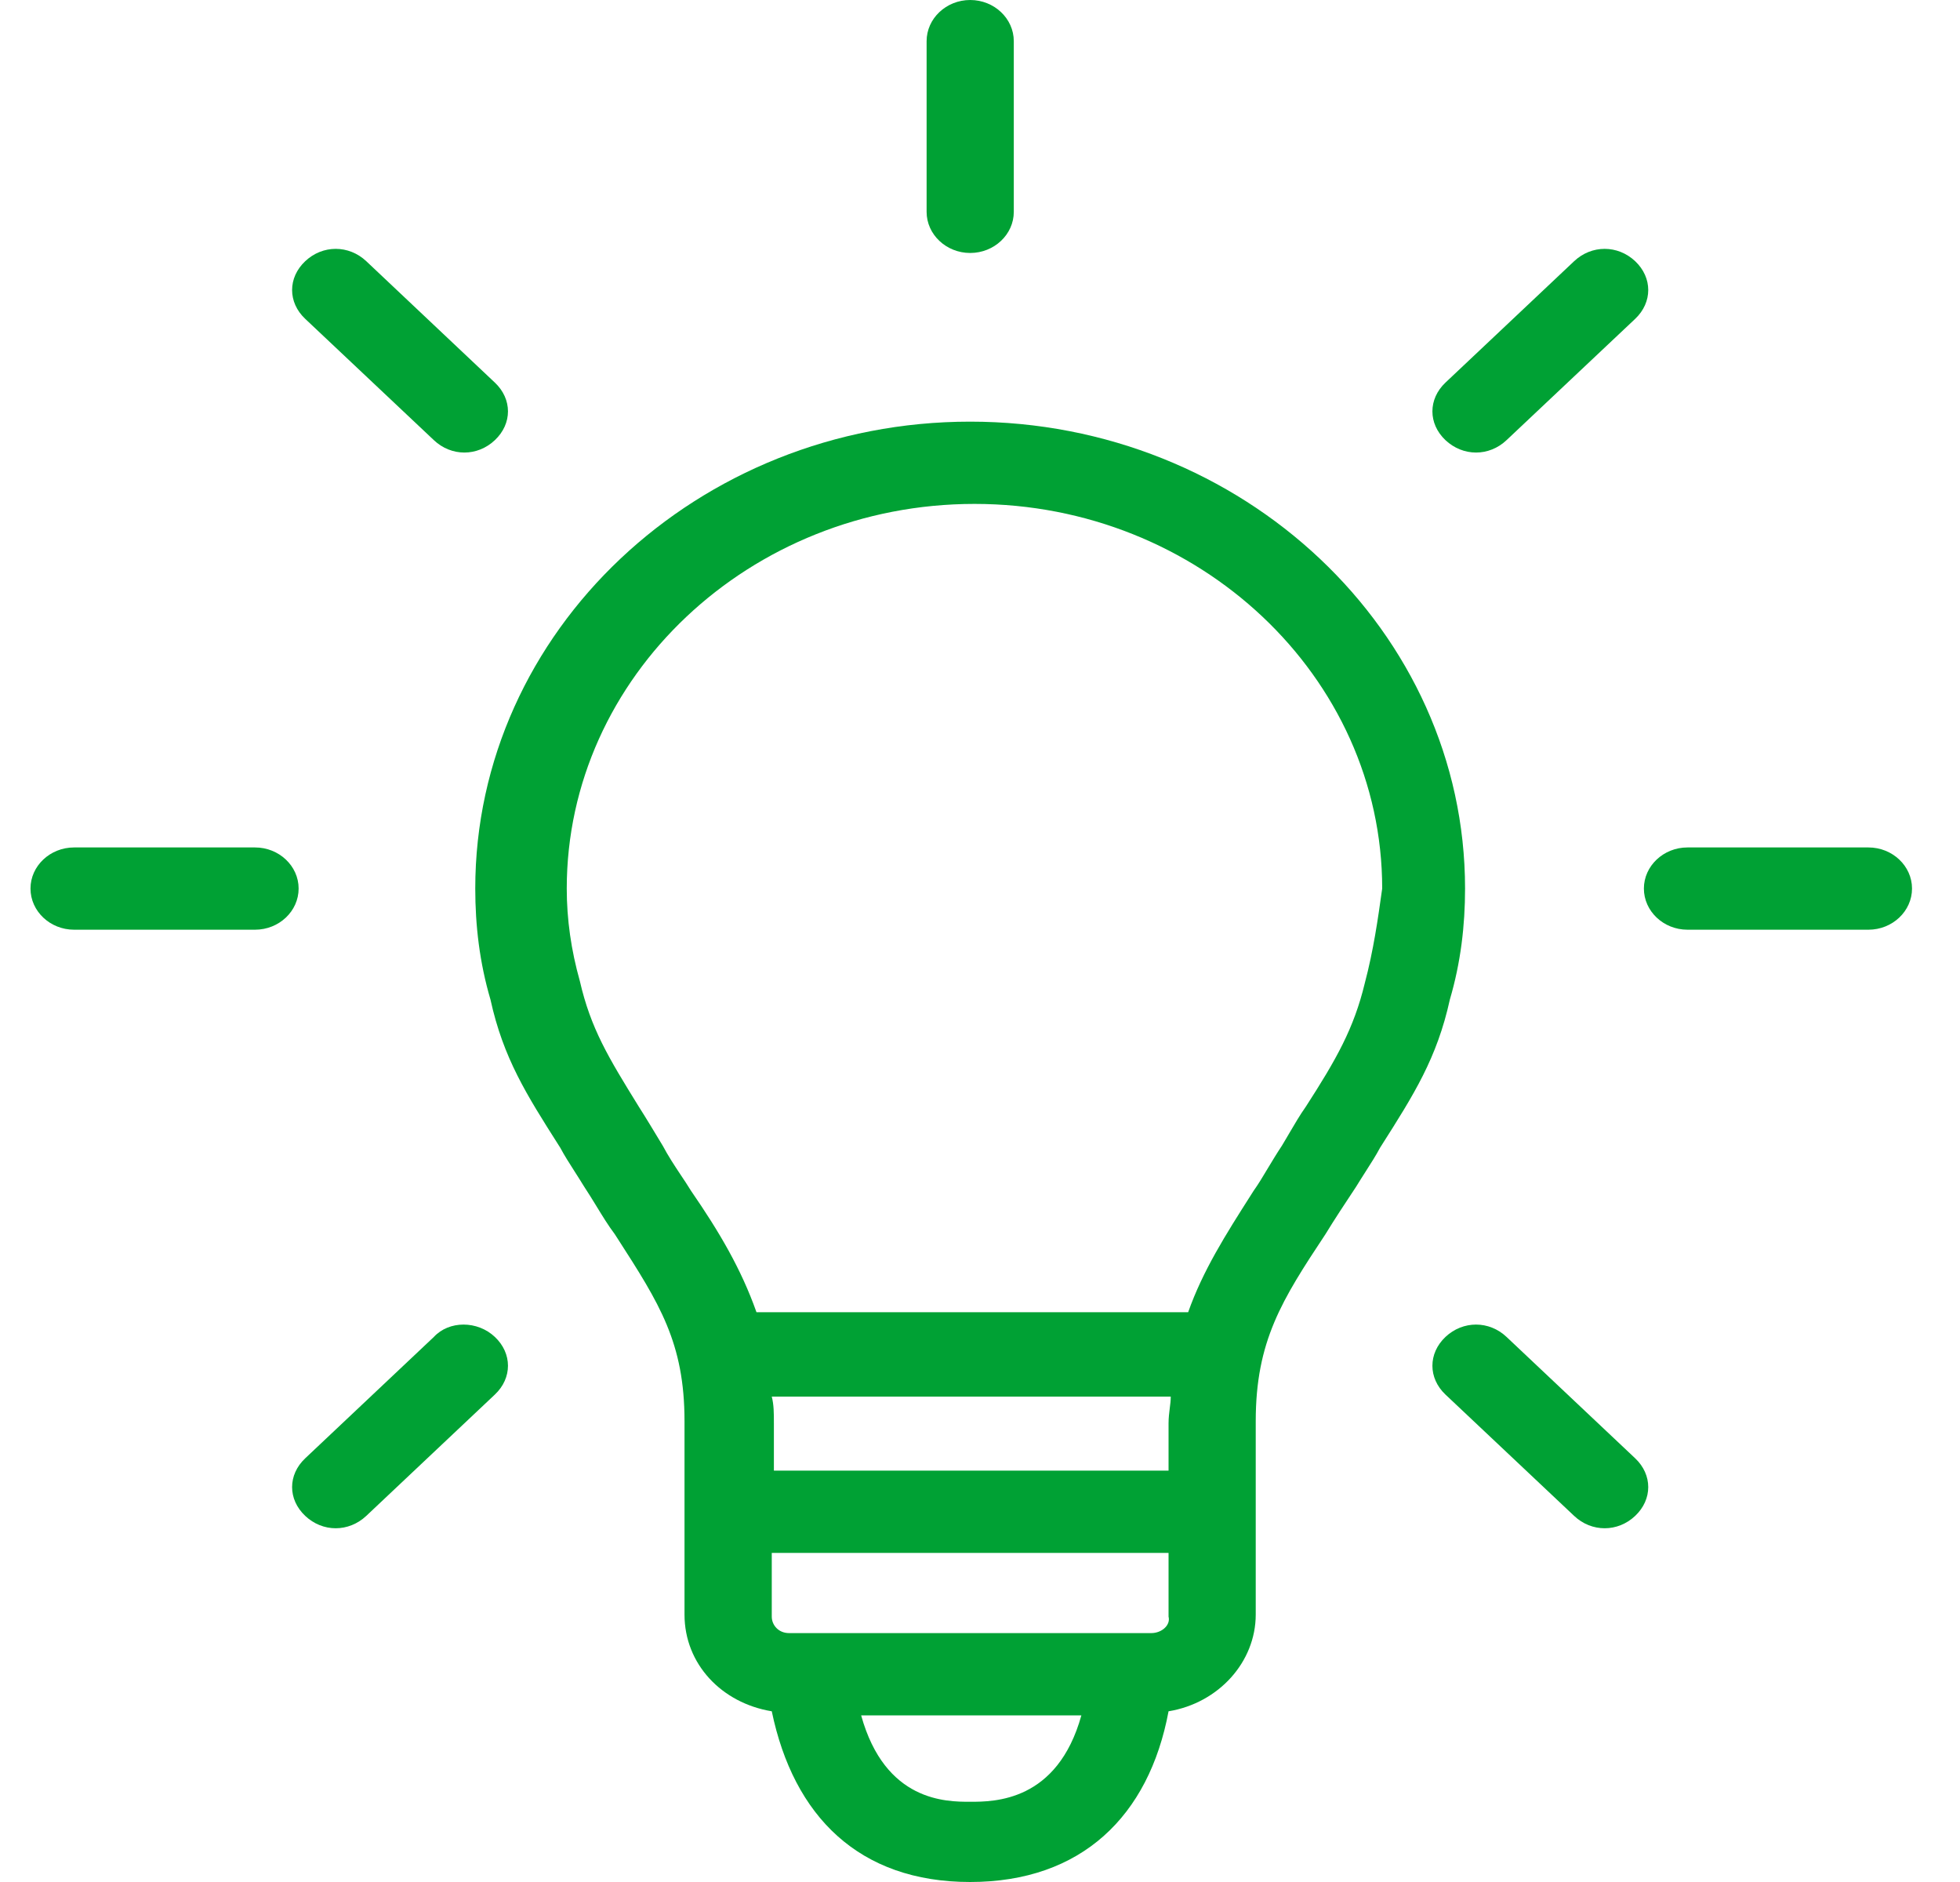 <svg width="25" height="24" viewBox="0 0 25 24" fill="none" xmlns="http://www.w3.org/2000/svg">
<path fill-rule="evenodd" clip-rule="evenodd" d="M18.687 11.331C18.687 8.052 15.851 5.377 12.374 5.377C8.898 5.377 6.062 8.052 6.062 11.331C6.062 11.803 6.117 12.275 6.256 12.747C6.42 13.495 6.719 13.964 7.125 14.603L7.146 14.636C7.198 14.734 7.261 14.832 7.328 14.937L7.328 14.937C7.368 15 7.41 15.065 7.452 15.134C7.506 15.216 7.556 15.297 7.605 15.377L7.605 15.377C7.682 15.503 7.756 15.625 7.841 15.738L7.874 15.789C8.411 16.623 8.731 17.122 8.731 18.125V20.59C8.731 21.22 9.204 21.718 9.844 21.823C10.122 23.161 10.956 24 12.374 24C13.793 24 14.655 23.161 14.905 21.823C15.545 21.718 16.017 21.193 16.017 20.59V18.125C16.017 17.102 16.351 16.577 16.907 15.738C17.019 15.554 17.158 15.344 17.297 15.134L17.297 15.134C17.339 15.065 17.381 15 17.421 14.937L17.421 14.937C17.488 14.832 17.551 14.734 17.603 14.636L17.624 14.603C18.03 13.964 18.329 13.495 18.493 12.747C18.632 12.275 18.687 11.803 18.687 11.331ZM14.905 18.754H9.871V18.151C9.871 18.02 9.871 17.915 9.844 17.81H14.933C14.933 17.859 14.927 17.909 14.92 17.961C14.913 18.02 14.905 18.081 14.905 18.151V18.754ZM10.066 20.826H14.683C14.822 20.826 14.933 20.721 14.905 20.616V19.803H9.844V20.616C9.844 20.721 9.927 20.826 10.066 20.826ZM12.374 22.977C12.069 22.977 11.29 22.977 10.984 21.875H13.793C13.487 22.977 12.68 22.977 12.374 22.977ZM16.657 14.111C17.046 13.508 17.269 13.115 17.408 12.538C17.519 12.118 17.575 11.725 17.63 11.331L17.63 11.331C17.63 8.629 15.294 6.426 12.43 6.426C9.565 6.426 7.229 8.629 7.229 11.331C7.229 11.724 7.285 12.118 7.396 12.511C7.535 13.115 7.758 13.482 8.147 14.111C8.231 14.242 8.342 14.426 8.453 14.61C8.522 14.74 8.601 14.86 8.678 14.976C8.726 15.047 8.772 15.117 8.815 15.187C9.176 15.711 9.454 16.183 9.649 16.734H15.155C15.343 16.202 15.635 15.743 15.956 15.239C15.967 15.222 15.978 15.204 15.989 15.187C16.049 15.103 16.108 15.005 16.171 14.899C16.227 14.806 16.286 14.708 16.351 14.61C16.386 14.553 16.417 14.498 16.448 14.446C16.517 14.329 16.58 14.22 16.657 14.111Z" fill="#00A134"/>
<path d="M23.832 10.807H21.524C21.218 10.807 20.968 11.043 20.968 11.331C20.968 11.62 21.218 11.856 21.524 11.856H23.832C24.138 11.856 24.388 11.62 24.388 11.331C24.388 11.043 24.138 10.807 23.832 10.807Z" fill="#00A134"/>
<path d="M18.827 5.771C18.966 5.771 19.105 5.718 19.216 5.613L20.857 4.066C21.079 3.856 21.079 3.541 20.857 3.331C20.634 3.121 20.301 3.121 20.078 3.331L18.437 4.879C18.215 5.089 18.215 5.403 18.437 5.613C18.549 5.718 18.688 5.771 18.827 5.771Z" fill="#00A134"/>
<path d="M12.375 3.226C12.681 3.226 12.931 2.99 12.931 2.702V0.525C12.931 0.236 12.681 0 12.375 0C12.069 0 11.819 0.236 11.819 0.525V2.702C11.819 2.99 12.069 3.226 12.375 3.226Z" fill="#00A134"/>
<path d="M5.534 5.613C5.645 5.718 5.784 5.771 5.923 5.771C6.062 5.771 6.201 5.718 6.312 5.613C6.535 5.403 6.535 5.089 6.312 4.879L4.672 3.331C4.449 3.121 4.115 3.121 3.893 3.331C3.67 3.541 3.67 3.856 3.893 4.066L5.534 5.613Z" fill="#00A134"/>
<path d="M3.253 10.807H0.945C0.639 10.807 0.389 11.043 0.389 11.331C0.389 11.62 0.639 11.856 0.945 11.856H3.253C3.559 11.856 3.809 11.62 3.809 11.331C3.809 11.043 3.559 10.807 3.253 10.807Z" fill="#00A134"/>
<path d="M5.534 17.049L3.893 18.597C3.67 18.807 3.67 19.121 3.893 19.331C4.004 19.436 4.143 19.489 4.282 19.489C4.421 19.489 4.56 19.436 4.672 19.331L6.312 17.784C6.535 17.574 6.535 17.259 6.312 17.049C6.09 16.839 5.728 16.839 5.534 17.049Z" fill="#00A134"/>
<path d="M19.216 17.049C18.994 16.839 18.66 16.839 18.437 17.049C18.215 17.259 18.215 17.574 18.437 17.784L20.078 19.331C20.189 19.436 20.328 19.489 20.468 19.489C20.607 19.489 20.746 19.436 20.857 19.331C21.079 19.121 21.079 18.807 20.857 18.597L19.216 17.049Z" fill="#00A134"/>
</svg>
